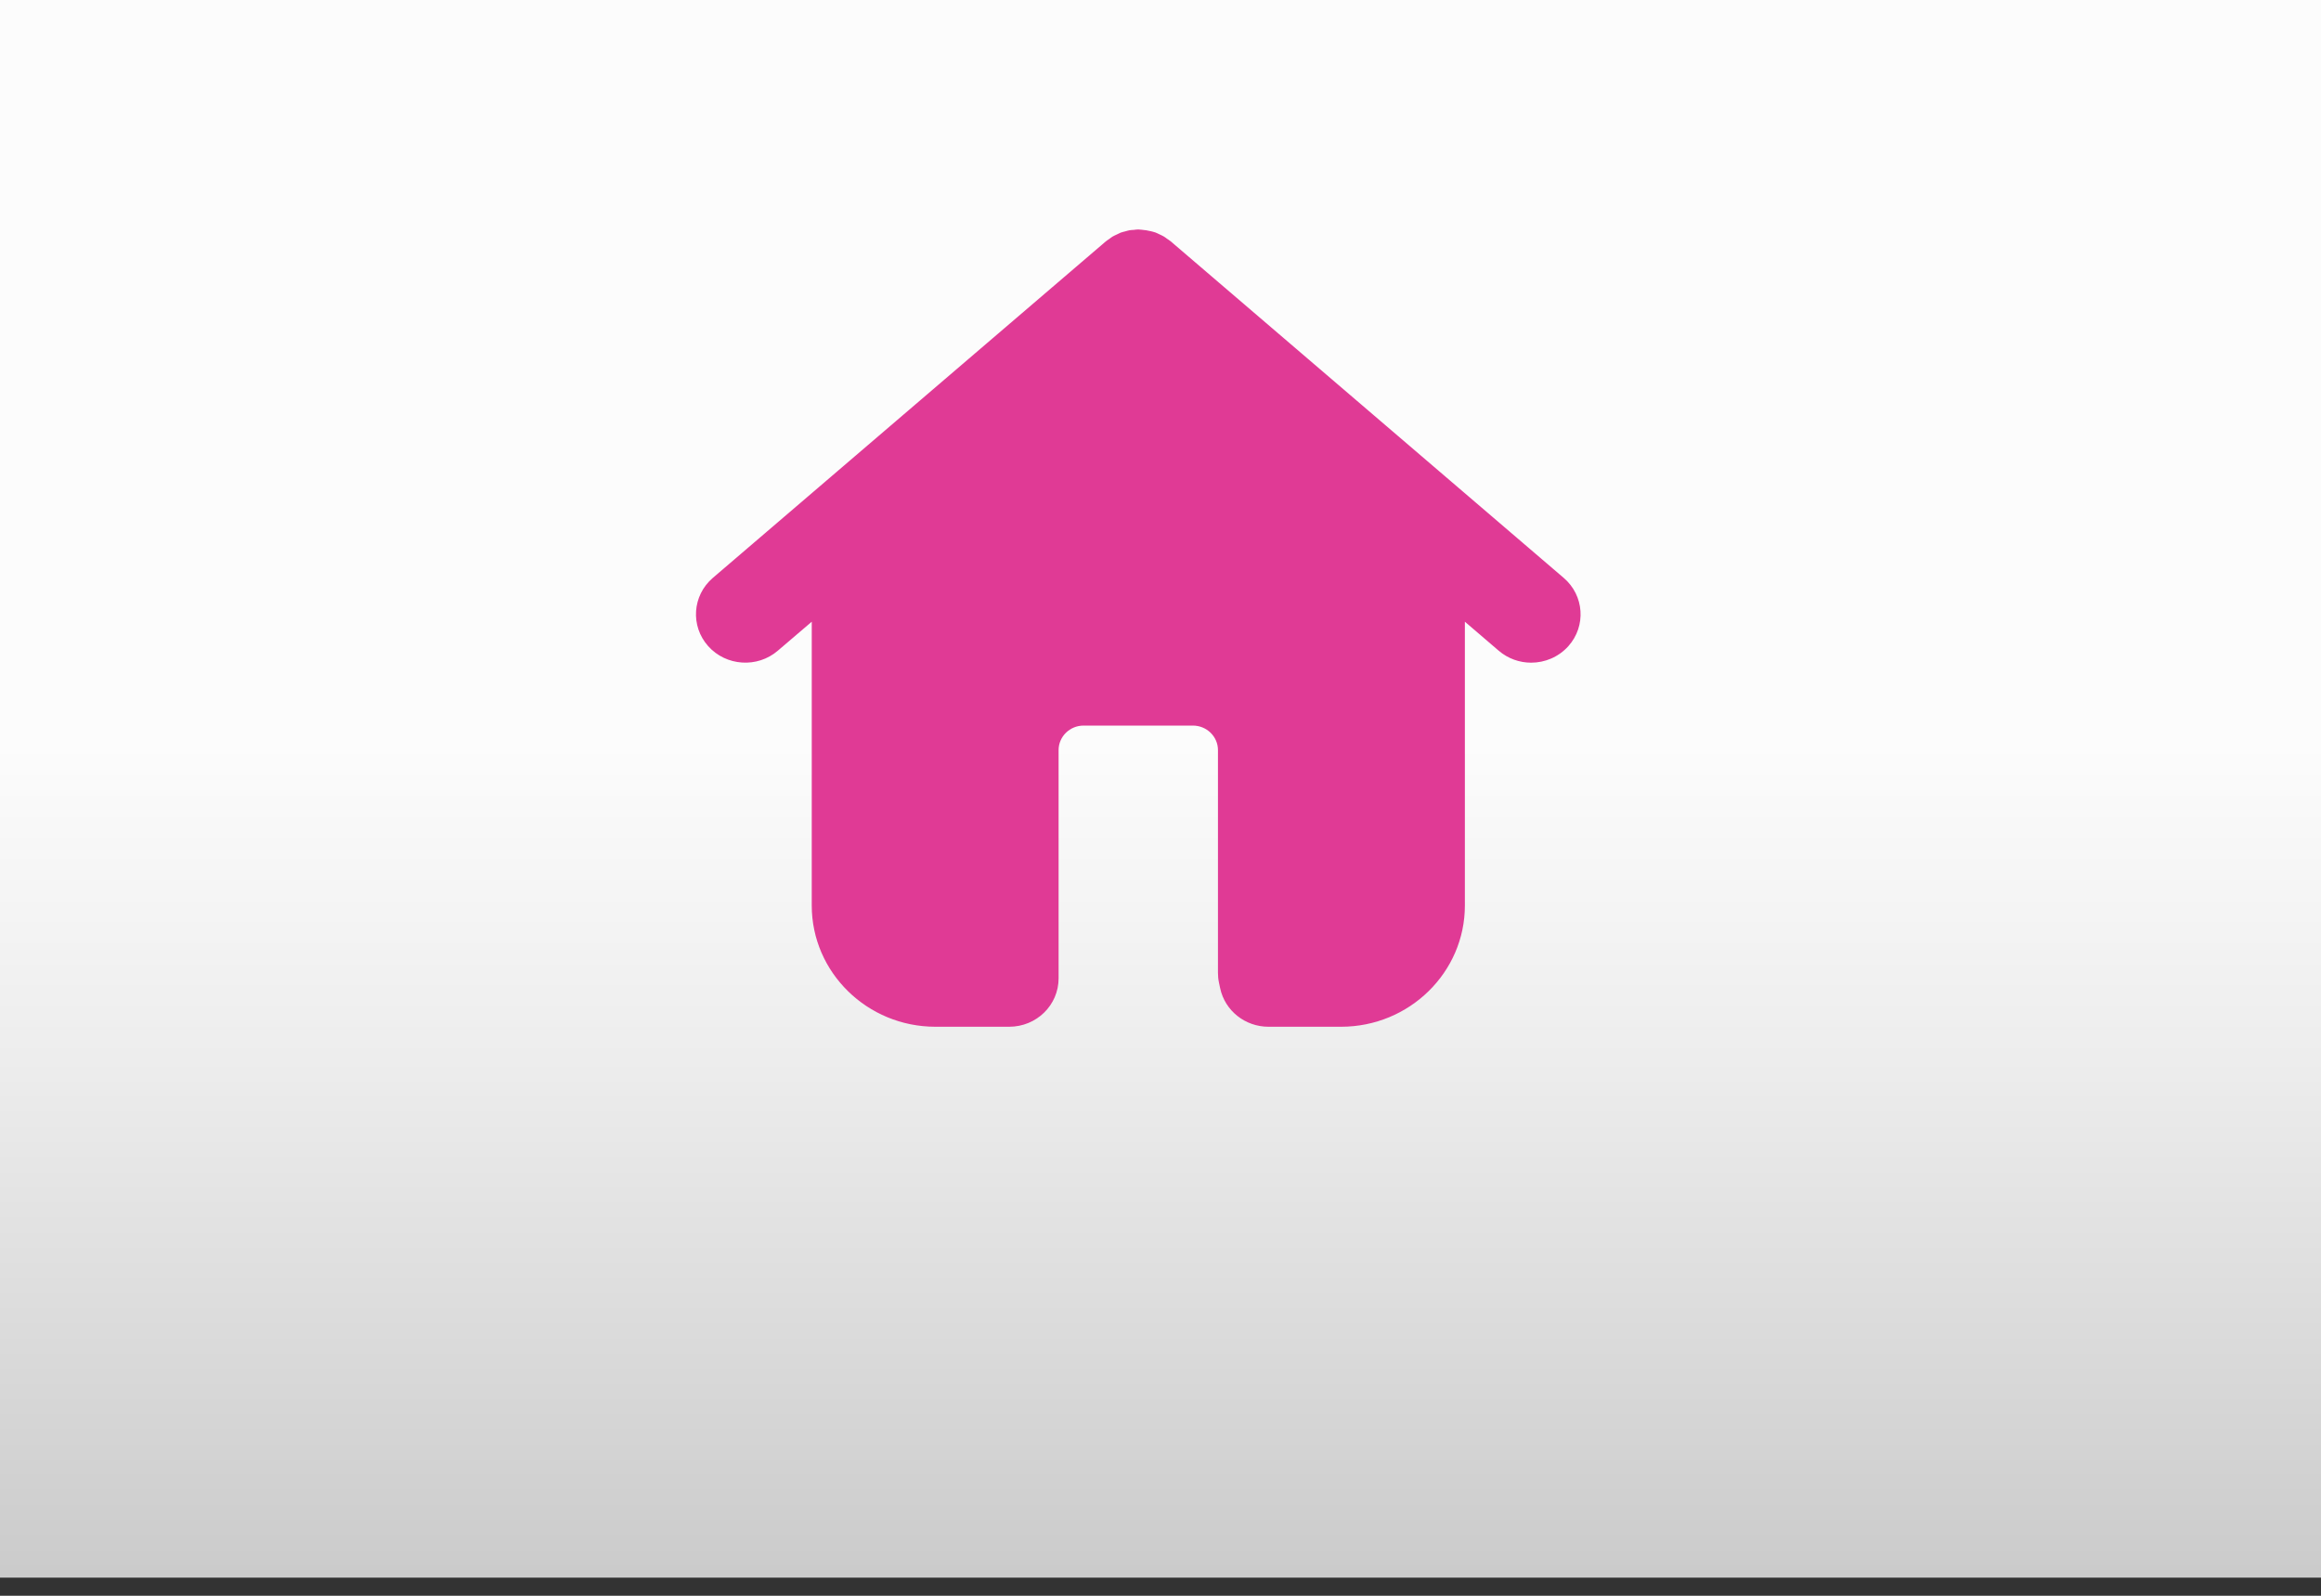 <?xml version="1.0" encoding="utf-8"?>
<!-- Generator: Adobe Illustrator 16.2.0, SVG Export Plug-In . SVG Version: 6.00 Build 0)  -->
<!DOCTYPE svg PUBLIC "-//W3C//DTD SVG 1.1//EN" "http://www.w3.org/Graphics/SVG/1.1/DTD/svg11.dtd">
<svg version="1.1" id="Layer_1" xmlns="http://www.w3.org/2000/svg" xmlns:xlink="http://www.w3.org/1999/xlink" x="0px" y="0px"
	 width="128px" height="88px" viewBox="0 0 128 88" enable-background="new 0 0 128 88" xml:space="preserve">
<rect x="0" y="0" width="128" height="88" fill="#333333" stroke="none"/>
<g>
	<g>
		<rect x="-1" y="-2" fill-rule="evenodd" clip-rule="evenodd" fill="#939598" width="129" height="72"/>
	</g>
	<linearGradient id="SVGID_1_" gradientUnits="userSpaceOnUse" x1="63.5" y1="41.001" x2="63.5" y2="96.732">
		<stop  offset="0" style="stop-color:#FCFCFC"/>
		<stop  offset="0.312" style="stop-color:#EDEDED"/>
		<stop  offset="1" style="stop-color:#BFBFBF"/>
	</linearGradient>
	<rect x="-1" y="-1" fill-rule="evenodd" clip-rule="evenodd" fill="url(#SVGID_1_)" width="129" height="88"/>
	<g>
		<g>
			<path fill="#E03A95" d="M86.236,31.868L64.568,13.313c-0.066-0.056-0.141-0.098-0.213-0.151c-0.055-0.04-0.107-0.082-0.168-0.118
				c-0.084-0.05-0.17-0.087-0.26-0.129c-0.066-0.03-0.129-0.066-0.195-0.09c-0.084-0.032-0.172-0.05-0.254-0.072
				c-0.174-0.042-0.352-0.072-0.529-0.085c-0.061-0.004-0.117-0.014-0.176-0.014c-0.082,0-0.166,0.014-0.248,0.023
				c-0.082,0.006-0.16,0.006-0.24,0.022c-0.078,0.014-0.156,0.04-0.23,0.06c-0.084,0.022-0.168,0.04-0.25,0.069
				c-0.07,0.03-0.141,0.066-0.209,0.1c-0.082,0.038-0.164,0.074-0.244,0.121c-0.066,0.04-0.125,0.09-0.188,0.136
				c-0.061,0.043-0.125,0.078-0.182,0.128l-21.67,18.555c-1.131,0.969-1.246,2.654-0.258,3.763c0.99,1.108,2.711,1.223,3.842,0.252
				l1.871-1.598v15.651c0,3.687,3.061,6.685,6.822,6.685h4.066c1.508,0,2.725-1.193,2.725-2.668V41.365
				c0-0.745,0.619-1.352,1.377-1.352h6.029c0.762,0,1.383,0.606,1.383,1.352v12.281c0,0.181,0.016,0.359,0.055,0.542l0.066,0.309
				c0.264,1.239,1.375,2.124,2.668,2.124h4c3.764,0,6.828-2.998,6.828-6.685V34.285l1.865,1.598
				c0.518,0.443,1.154,0.661,1.791,0.661c0.758,0,1.512-0.311,2.053-0.913C87.484,34.522,87.369,32.837,86.236,31.868L86.236,31.868
				z M86.236,31.868"/>
		</g>
	</g>
</g>
</svg>
